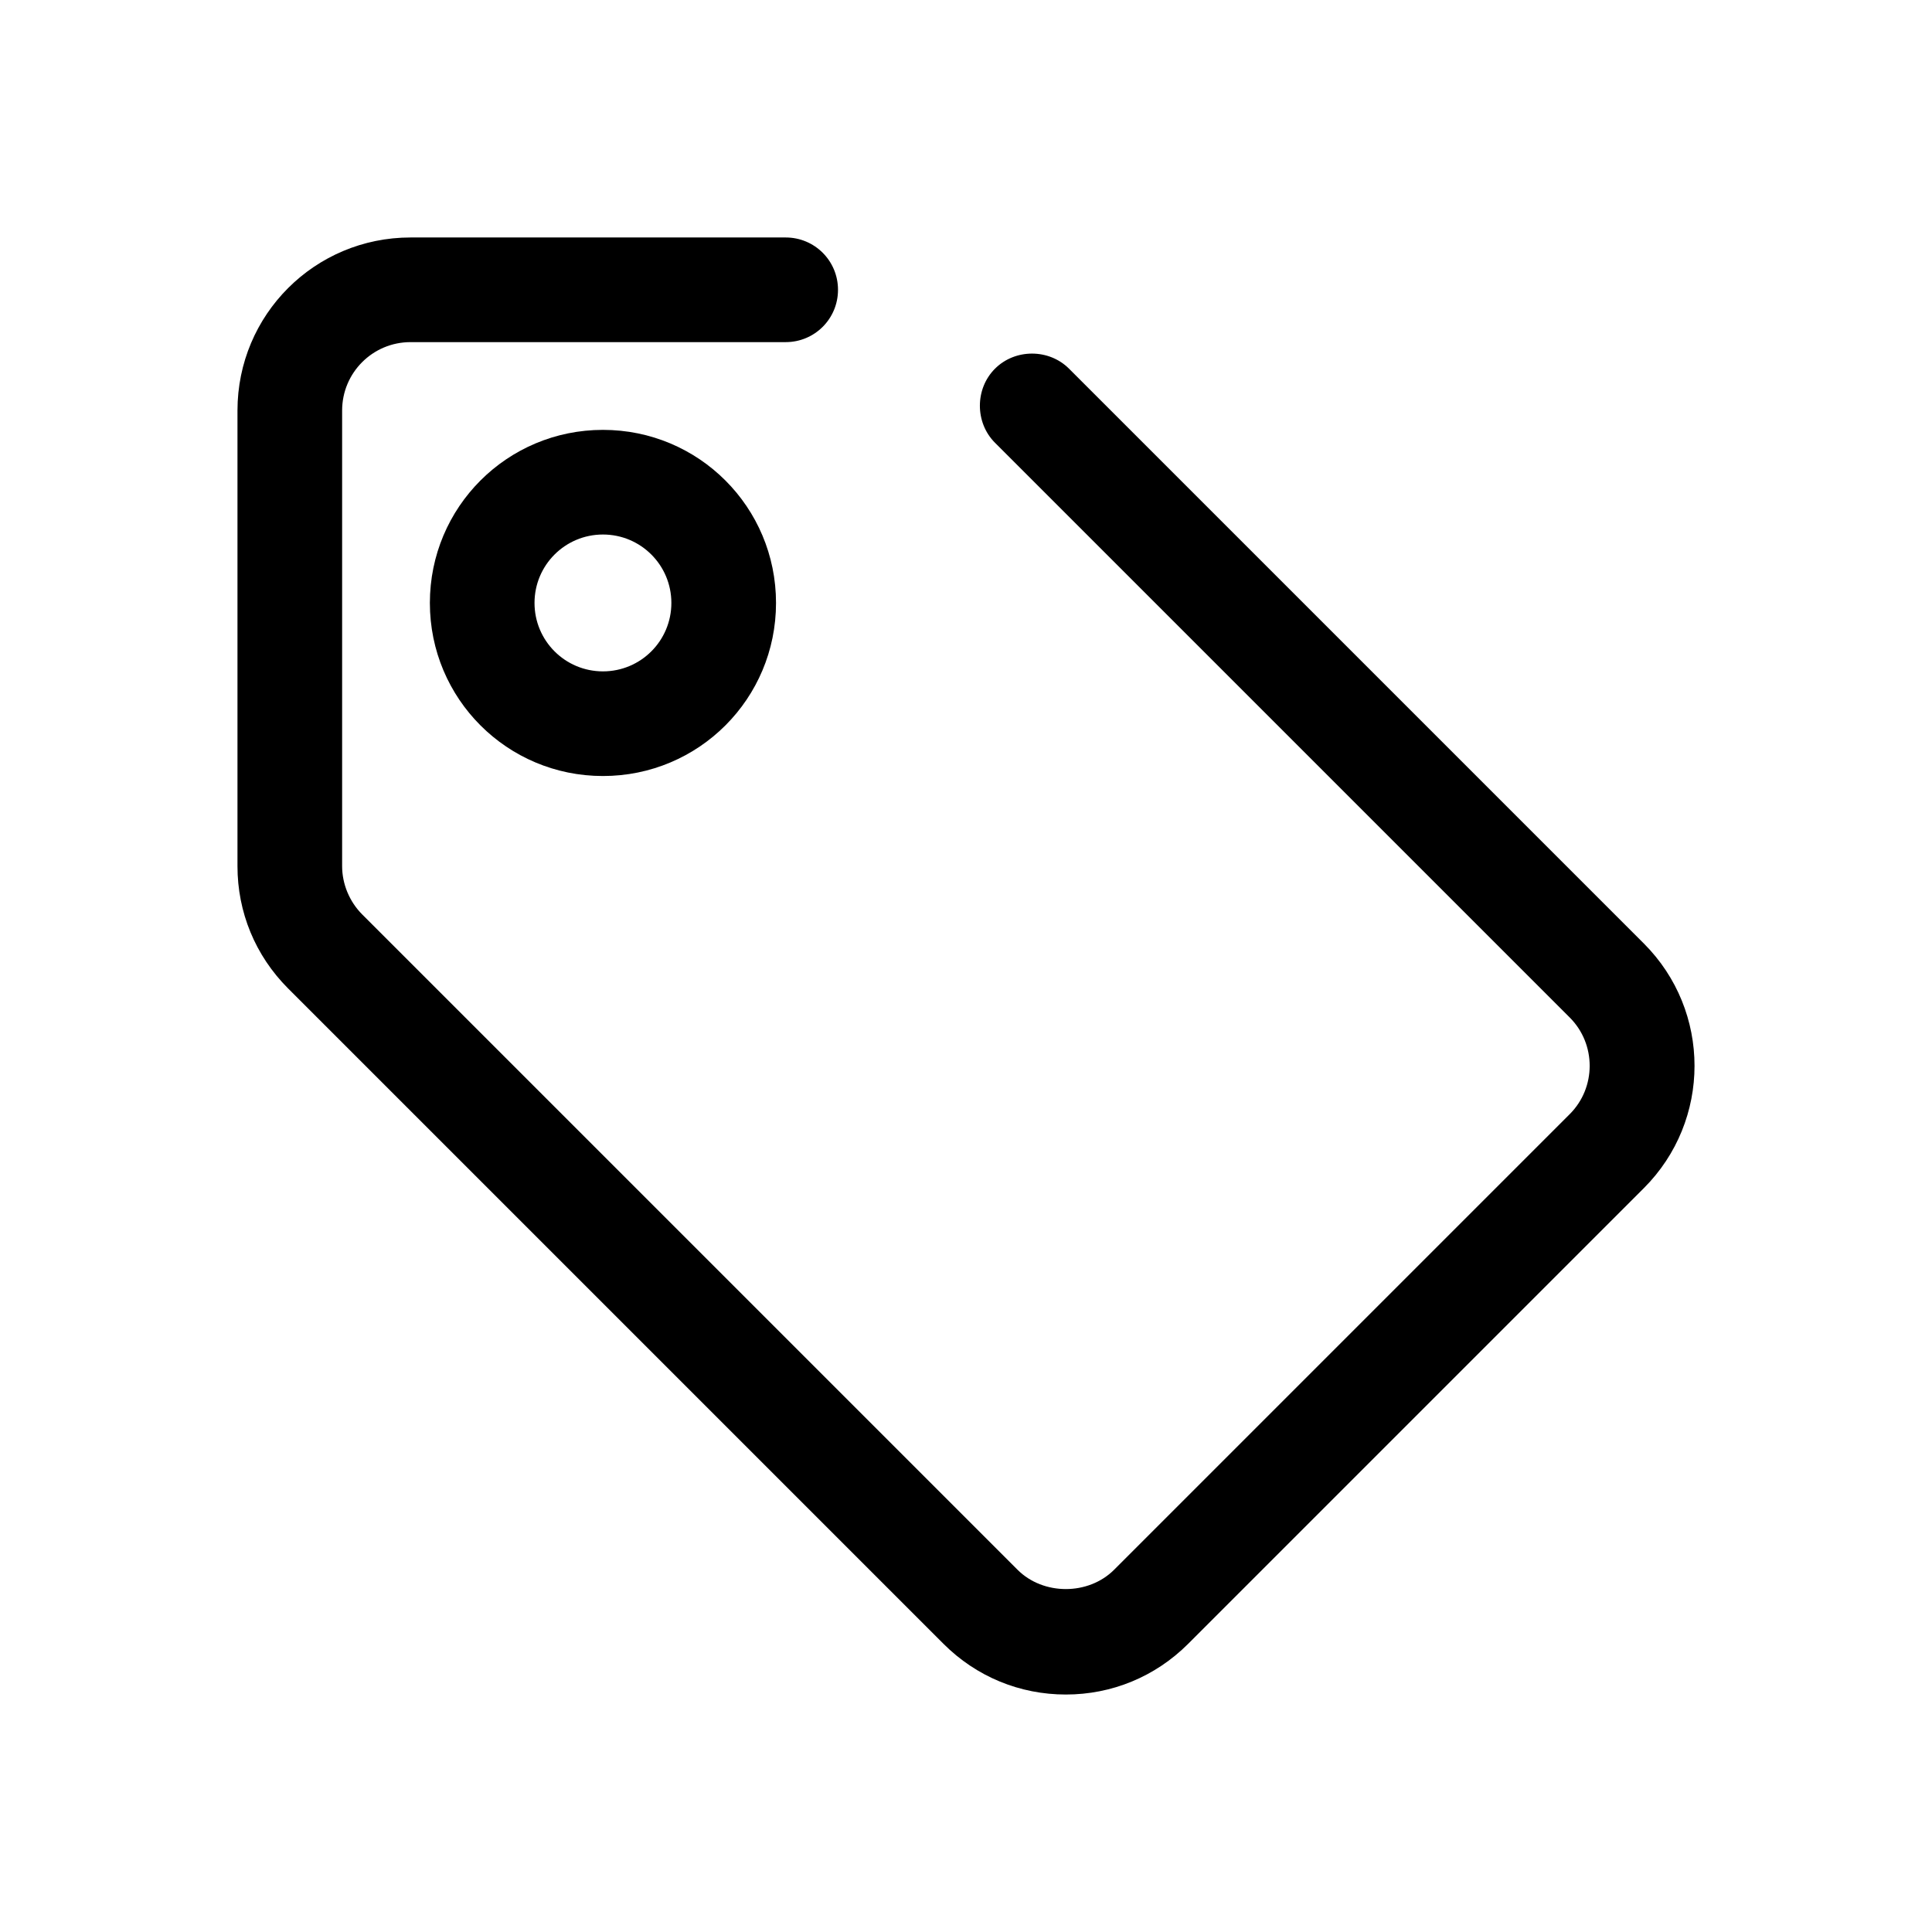 <?xml version="1.0" encoding="UTF-8"?>
<svg id="TL" xmlns="http://www.w3.org/2000/svg" viewBox="0 0 24 24">
  <path d="M20.42,11.72l-7.14-7.14c-.25-.25-.67-.25-.92,0s-.25.67,0,.92l7.14,7.14c.33.33.33.87,0,1.2l-5.66,5.66c-.32.32-.88.32-1.2,0L4.5,11.36c-.16-.16-.25-.38-.25-.6v-5.66c0-.47.38-.85.85-.85h4.66c.36,0,.65-.29.65-.65s-.29-.65-.65-.65h-4.66c-1.19,0-2.15.96-2.15,2.15v5.66c0,.57.22,1.11.63,1.52l8.14,8.14c.41.41.95.63,1.52.63s1.11-.22,1.52-.63l5.66-5.66c.84-.84.84-2.2,0-3.04Z"/>
  <path d="M5.34,7.49c0,1.19.96,2.15,2.15,2.15s2.15-.96,2.15-2.15-.96-2.15-2.15-2.15-2.15.96-2.15,2.15ZM8.34,7.49c0,.47-.38.85-.85.85s-.85-.38-.85-.85.38-.85.85-.85.85.38.85.85Z"/>
</svg>